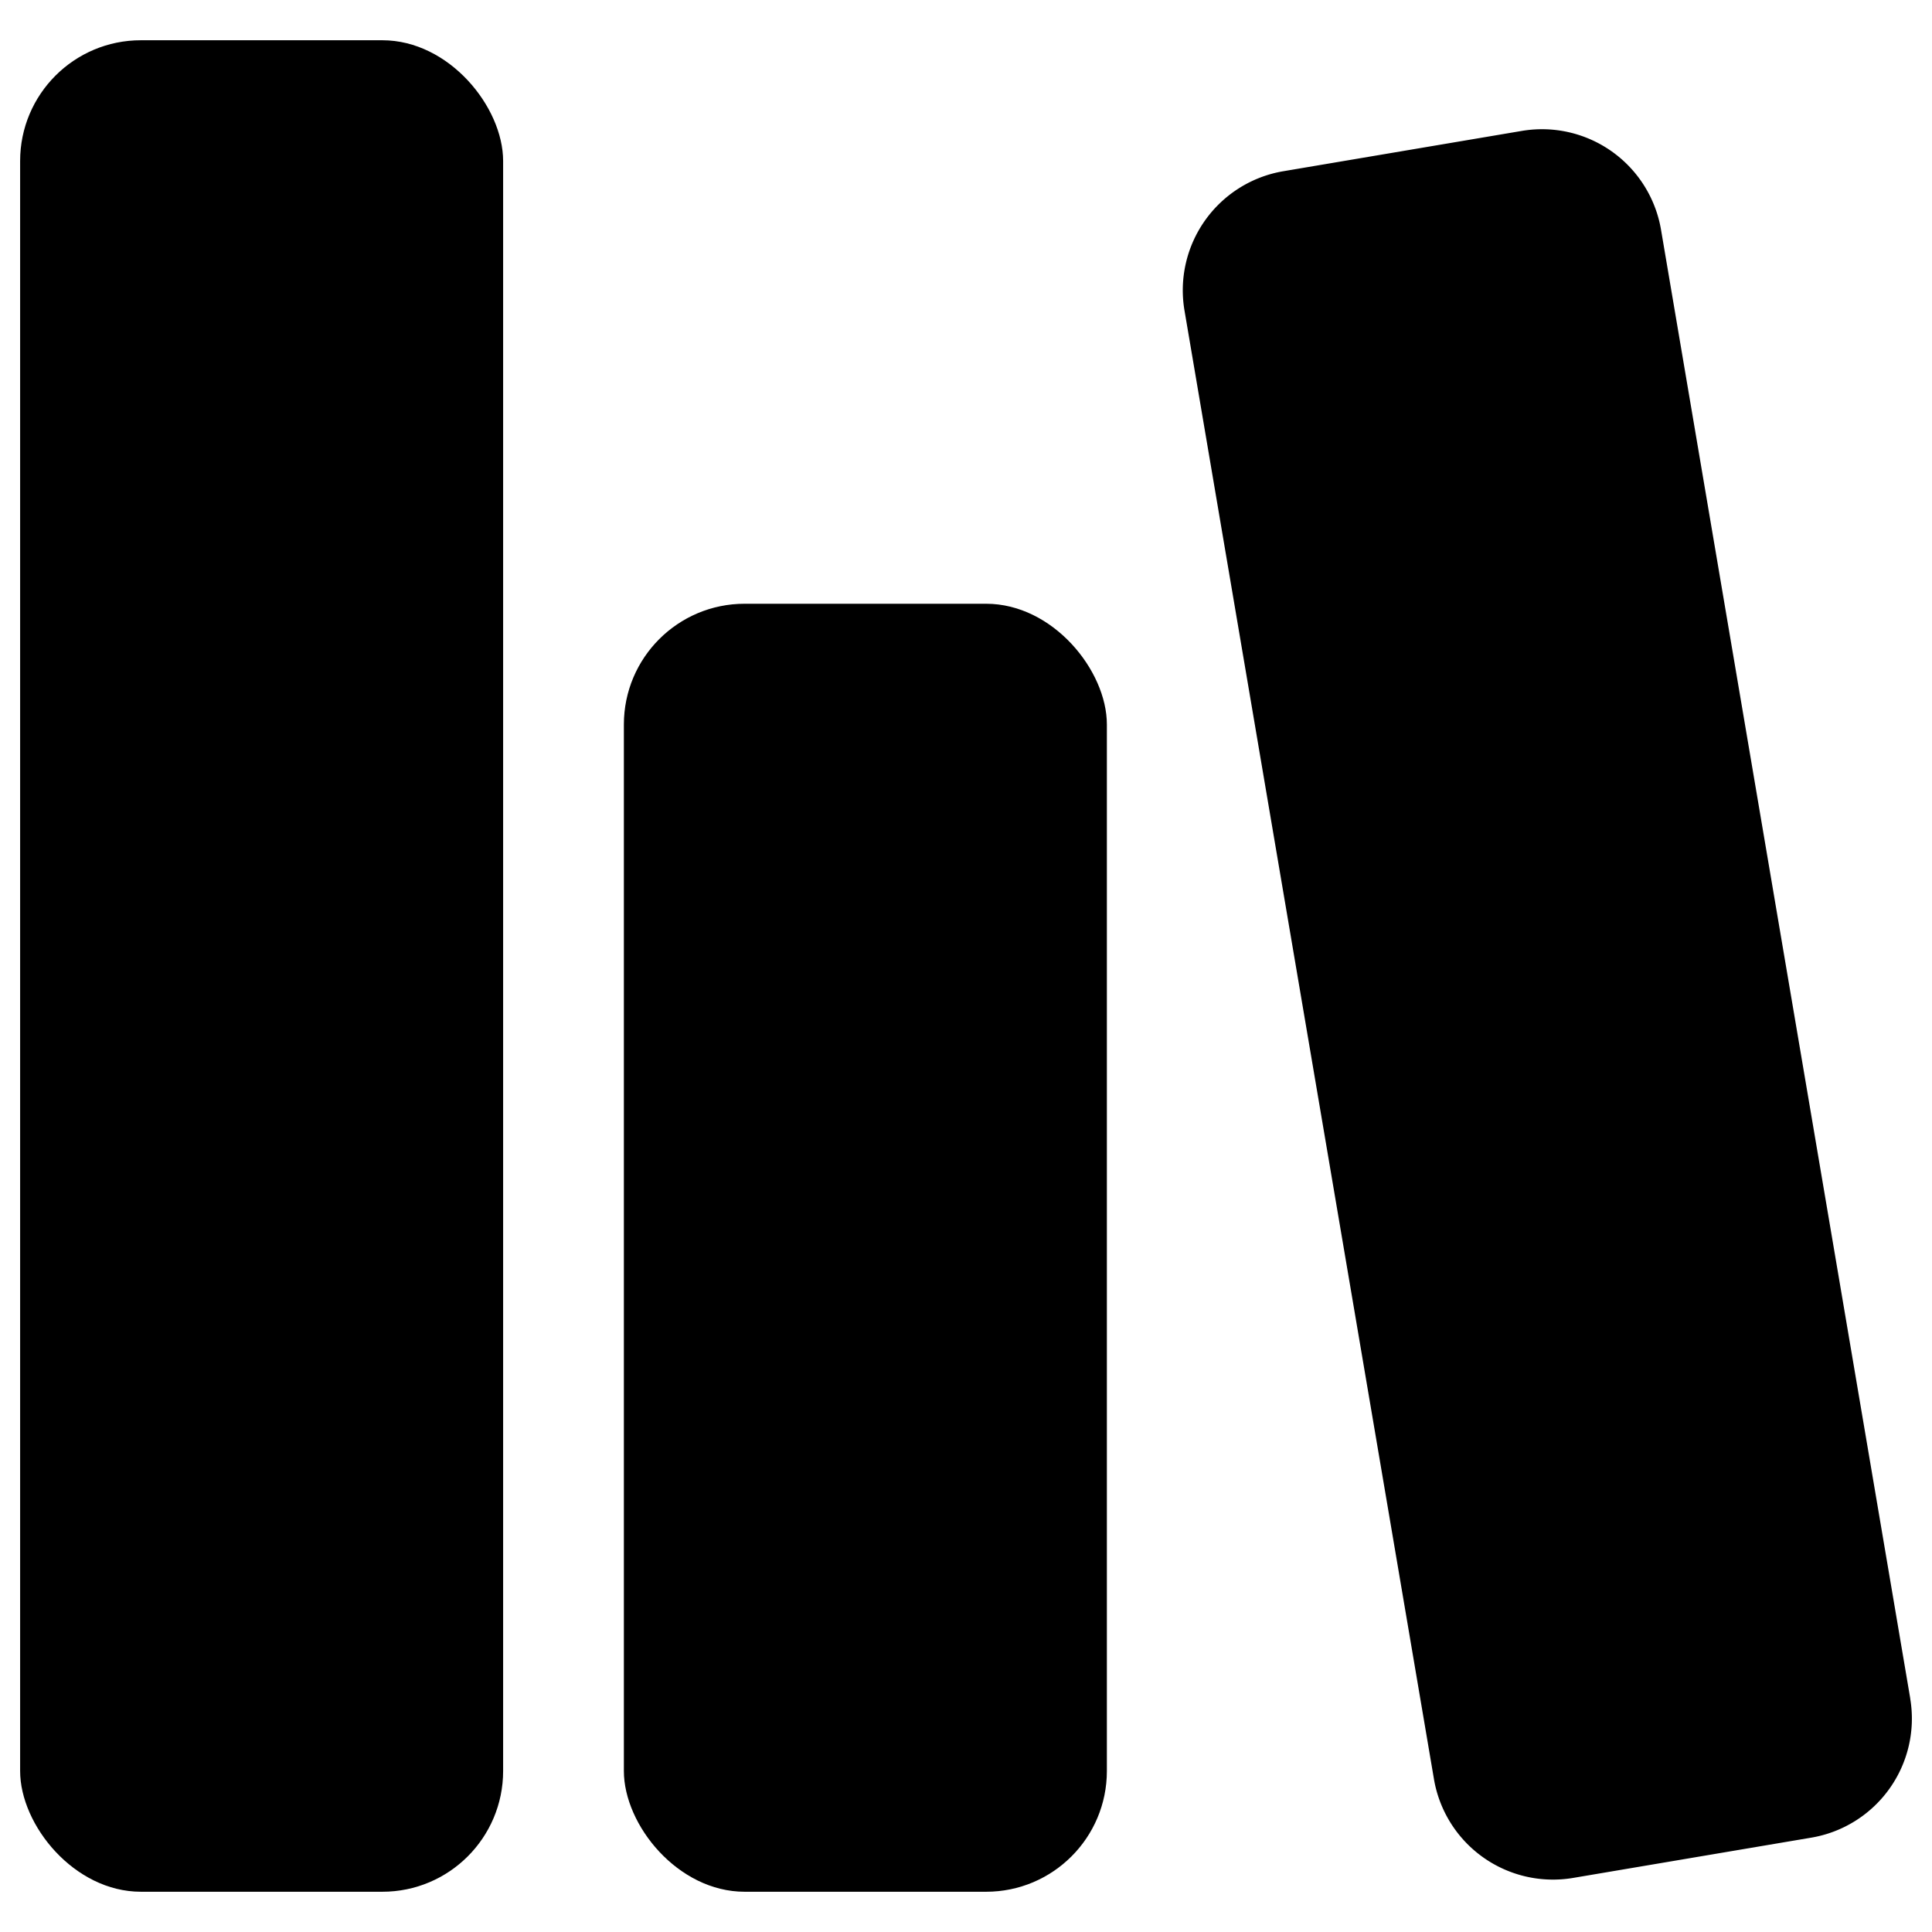 <svg xmlns="http://www.w3.org/2000/svg" viewBox="0 0 24 24"><title>book-library</title><rect x="0.25" y="0.5" width="6" height="23" rx="1.5" ry="1.5"/><rect x="7.75" y="7.5" width="6" height="16" rx="1.5" ry="1.5"/><path d="M23.729,21.094h0L20.634,2.855A1.5,1.5,0,0,0,18.9,1.627l-2.958.5a1.5,1.5,0,0,0-1.228,1.729L17.813,22.1a1.5,1.5,0,0,0,1.73,1.228l2.957-.5a1.5,1.5,0,0,0,1.229-1.73Z"/></svg>